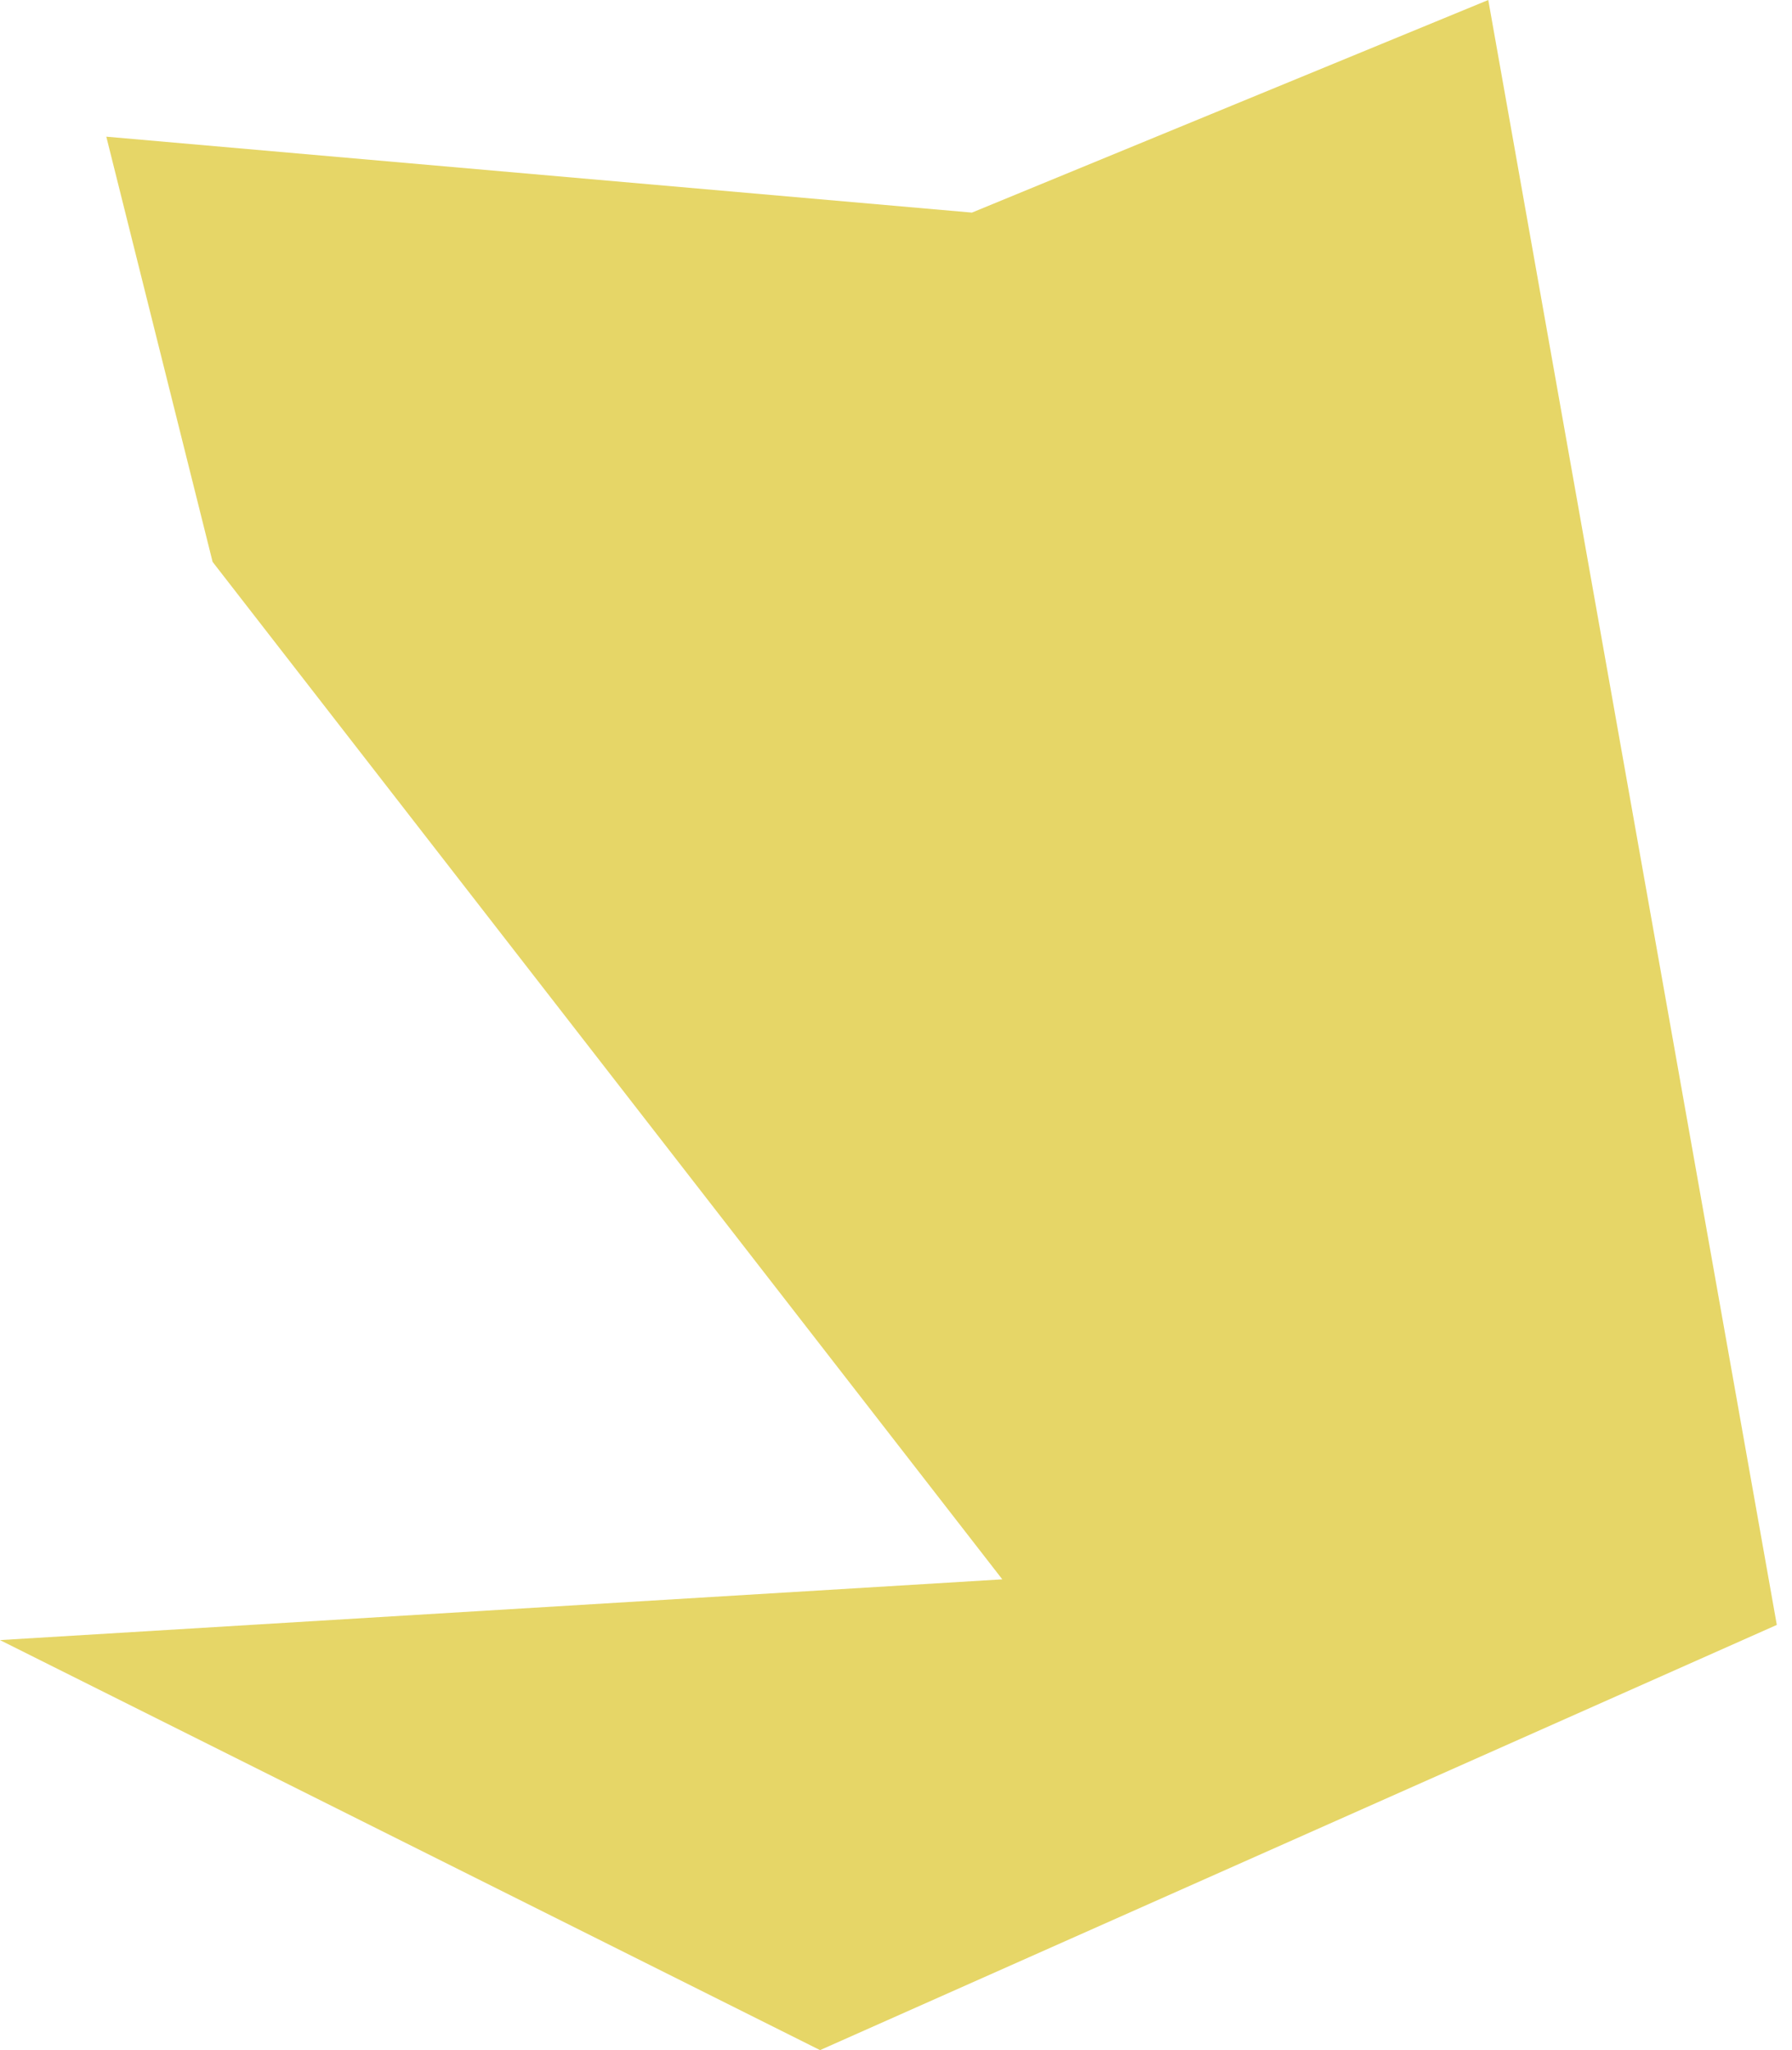 <?xml version="1.0" encoding="utf-8"?>
<!-- Generator: Adobe Illustrator 21.1.0, SVG Export Plug-In . SVG Version: 6.00 Build 0)  -->
<svg version="1.1" id="Layer_1" xmlns="http://www.w3.org/2000/svg" xmlns:xlink="http://www.w3.org/1999/xlink" x="0px" y="0px"
	 viewBox="0 0 118 135" style="enable-background:new 0 0 118 135;" xml:space="preserve">
<style type="text/css">
	.st0{fill:#E6D667;}
</style>
<polygon class="st0" points="98,0 117,107 54,135 0,108 66,104 14,37 7,9 64,14 "/>
</svg>
